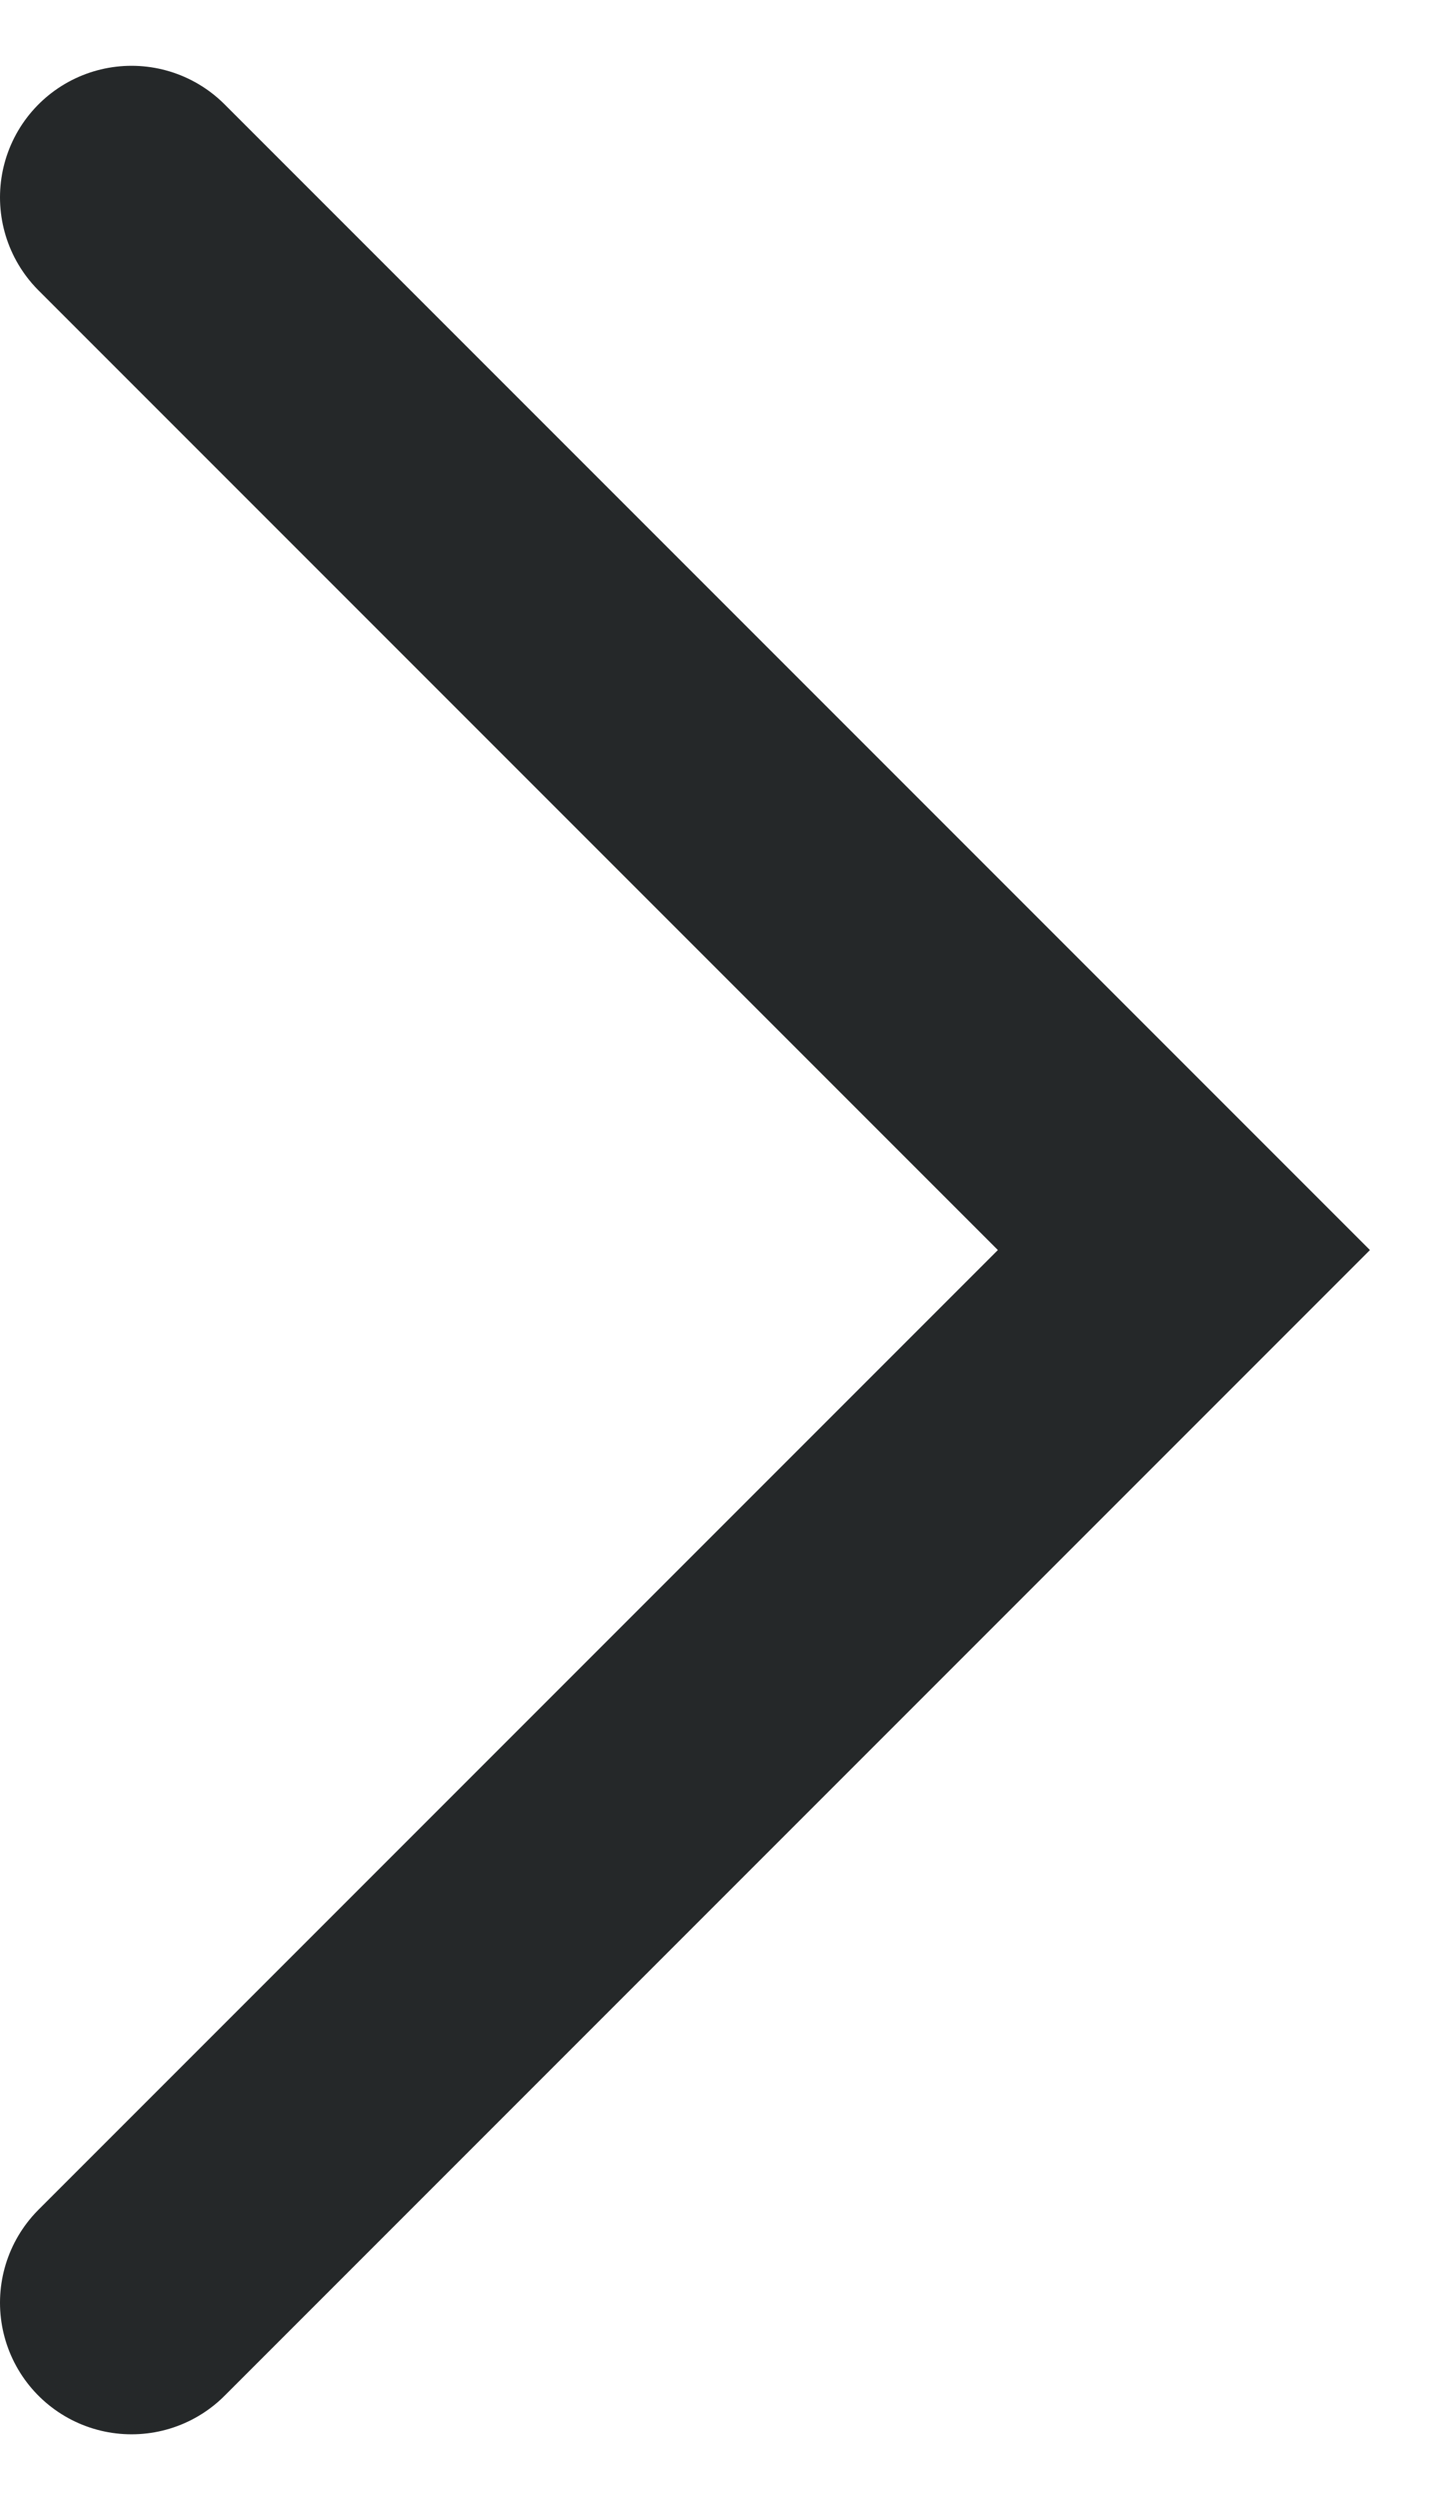 <svg width="11" height="19" viewBox="0 0 11 19" fill="none" xmlns="http://www.w3.org/2000/svg">
<path id="Vector 708" d="M1 1.5L9 9.5L1 17.5" stroke="#252829" stroke-width="2" stroke-linecap="round"/>
</svg>

